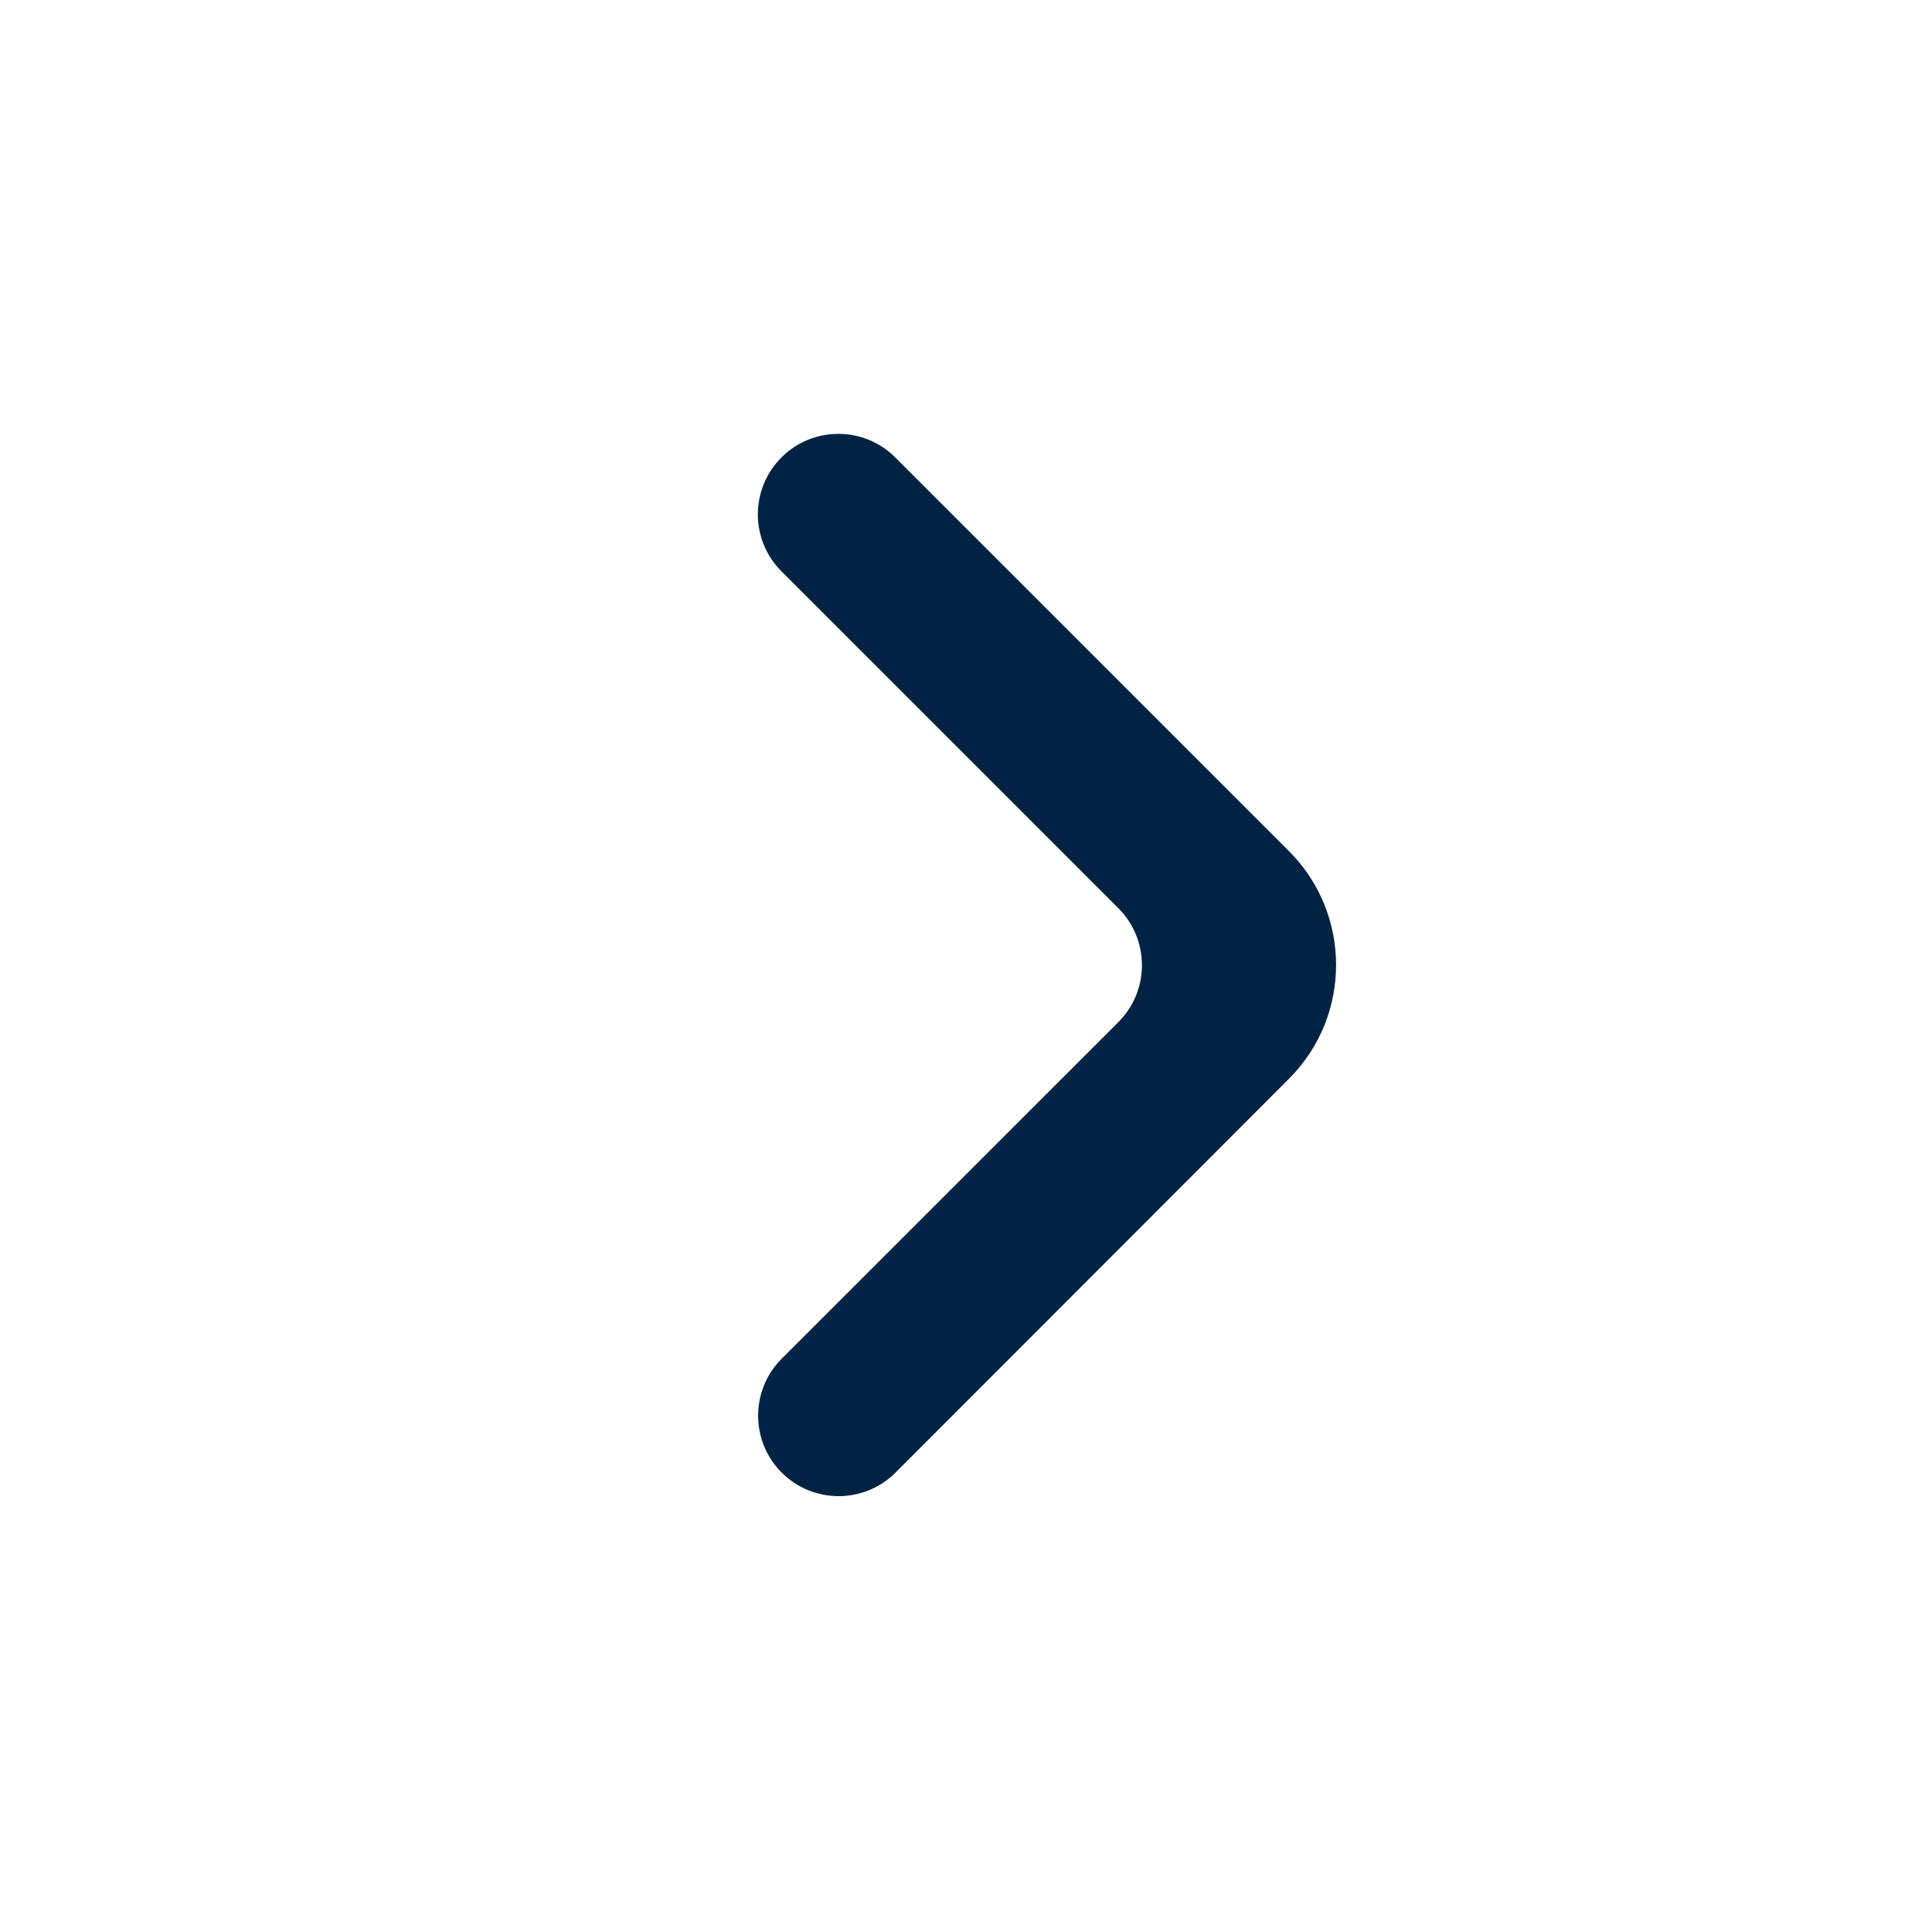 <svg width="30" height="30" viewBox="0 0 30 30" fill="none" xmlns="http://www.w3.org/2000/svg">
<path d="M12.138 22.866C12.626 23.354 13.418 23.354 13.906 22.866L20.015 16.751C20.991 15.774 20.99 14.192 20.015 13.216L13.902 7.103C13.413 6.615 12.622 6.615 12.134 7.103C11.646 7.591 11.646 8.383 12.134 8.871L17.366 14.103C17.854 14.591 17.854 15.383 17.366 15.871L12.138 21.098C11.65 21.587 11.65 22.378 12.138 22.866Z" fill="#002344"/>
</svg>
